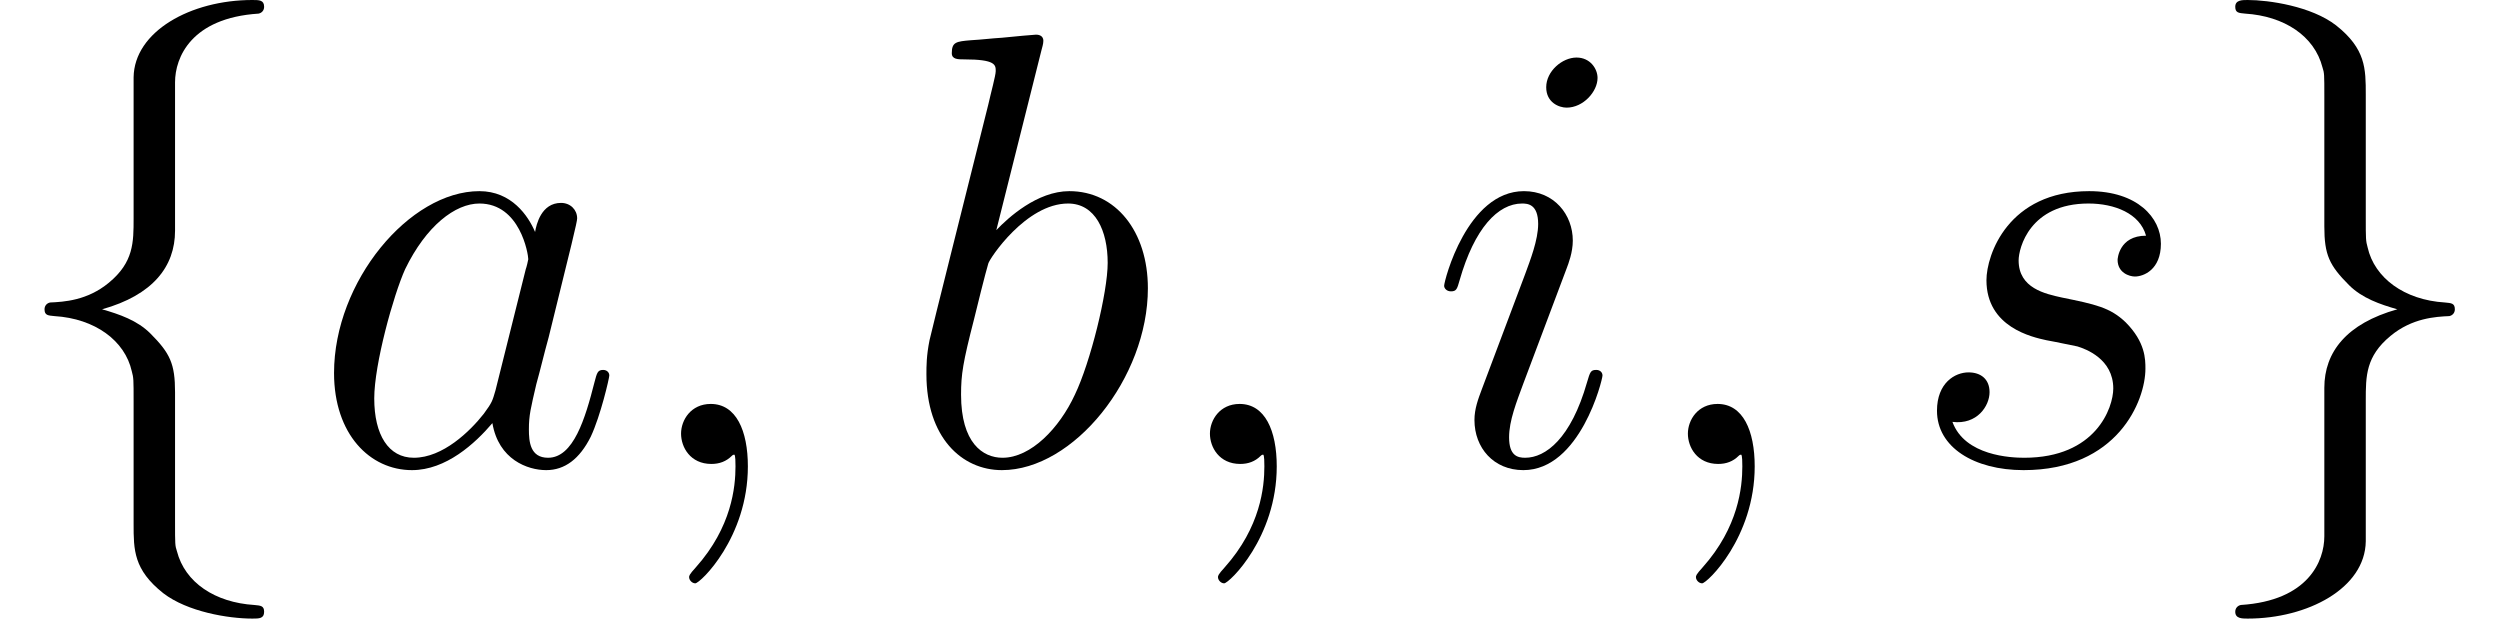 <?xml version='1.0' encoding='UTF-8'?>
<!-- This file was generated by dvisvgm 2.13.3 -->
<svg version='1.1' xmlns='http://www.w3.org/2000/svg' xmlns:xlink='http://www.w3.org/1999/xlink' width='112.74pt' height='27.895pt' viewBox='56.413 53.798 112.74 27.895'>
<defs>
<path id='g1-59' d='M5.44 .112C5.44-1.506 4.91-2.706 3.766-2.706C2.873-2.706 2.427-1.981 2.427-1.367S2.845 0 3.794 0C4.156 0 4.463-.112 4.714-.363C4.77-.418 4.798-.418 4.826-.418C4.882-.418 4.882-.028 4.882 .112C4.882 1.032 4.714 2.845 3.096 4.659C2.79 4.993 2.79 5.049 2.79 5.105C2.79 5.244 2.929 5.384 3.068 5.384C3.292 5.384 5.44 3.32 5.44 .112Z'/>
<path id='g1-97' d='M8.397-3.32C8.257-2.845 8.257-2.79 7.867-2.26C7.253-1.478 6.025-.279 4.714-.279C3.571-.279 2.929-1.311 2.929-2.957C2.929-4.491 3.794-7.615 4.324-8.787C5.272-10.74 6.583-11.744 7.671-11.744C9.512-11.744 9.875-9.457 9.875-9.233C9.875-9.205 9.791-8.843 9.763-8.787L8.397-3.32ZM10.182-10.461C9.875-11.186 9.122-12.302 7.671-12.302C4.519-12.302 1.116-8.229 1.116-4.101C1.116-1.339 2.734 .279 4.631 .279C6.165 .279 7.476-.921 8.257-1.841C8.536-.195 9.847 .279 10.684 .279S12.19-.223 12.692-1.227C13.139-2.176 13.529-3.877 13.529-3.989C13.529-4.129 13.418-4.24 13.25-4.24C12.999-4.24 12.971-4.101 12.86-3.682C12.441-2.036 11.911-.279 10.768-.279C9.959-.279 9.903-1.004 9.903-1.562C9.903-2.204 9.987-2.511 10.238-3.599C10.433-4.296 10.572-4.91 10.796-5.719C11.828-9.903 12.079-10.907 12.079-11.074C12.079-11.465 11.772-11.772 11.353-11.772C10.461-11.772 10.238-10.796 10.182-10.461Z'/>
<path id='g1-98' d='M6.444-18.662C6.472-18.774 6.528-18.941 6.528-19.08C6.528-19.359 6.249-19.359 6.193-19.359C6.165-19.359 5.161-19.276 4.659-19.22C4.184-19.192 3.766-19.136 3.264-19.108C2.594-19.053 2.399-19.025 2.399-18.523C2.399-18.244 2.678-18.244 2.957-18.244C4.38-18.244 4.38-17.993 4.38-17.714C4.38-17.518 4.156-16.709 4.045-16.207L3.375-13.529C3.096-12.413 1.506-6.081 1.395-5.579C1.255-4.882 1.255-4.407 1.255-4.045C1.255-1.2 2.845 .279 4.659 .279C7.894 .279 11.242-3.877 11.242-7.922C11.242-10.489 9.791-12.302 7.699-12.302C6.249-12.302 4.937-11.102 4.407-10.544L6.444-18.662ZM4.686-.279C3.794-.279 2.817-.948 2.817-3.124C2.817-4.045 2.901-4.575 3.403-6.528C3.487-6.89 3.933-8.675 4.045-9.038C4.101-9.261 5.746-11.744 7.643-11.744C8.871-11.744 9.429-10.517 9.429-9.066C9.429-7.727 8.648-4.575 7.95-3.124C7.253-1.618 5.97-.279 4.686-.279Z'/>
<path id='g1-105' d='M7.894-3.989C7.894-4.129 7.783-4.24 7.615-4.24C7.364-4.24 7.336-4.156 7.197-3.682C6.472-1.144 5.328-.279 4.407-.279C4.073-.279 3.682-.363 3.682-1.2C3.682-1.953 4.017-2.79 4.324-3.626L6.276-8.815C6.36-9.038 6.555-9.54 6.555-10.07C6.555-11.242 5.719-12.302 4.352-12.302C1.785-12.302 .753-8.257 .753-8.034C.753-7.922 .865-7.783 1.06-7.783C1.311-7.783 1.339-7.894 1.451-8.285C2.12-10.628 3.18-11.744 4.268-11.744C4.519-11.744 4.993-11.716 4.993-10.823C4.993-10.098 4.631-9.178 4.407-8.564L2.455-3.375C2.287-2.929 2.12-2.483 2.12-1.981C2.12-.725 2.985 .279 4.324 .279C6.89 .279 7.894-3.794 7.894-3.989ZM7.671-17.407C7.671-17.825 7.336-18.327 6.723-18.327C6.081-18.327 5.356-17.714 5.356-16.988C5.356-16.291 5.942-16.068 6.276-16.068C7.03-16.068 7.671-16.793 7.671-17.407Z'/>
<path id='g1-115' d='M6.36-5.579C6.834-5.495 7.588-5.328 7.755-5.3C8.118-5.189 9.373-4.742 9.373-3.403C9.373-2.538 8.592-.279 5.356-.279C4.77-.279 2.678-.363 2.12-1.897C3.236-1.757 3.794-2.622 3.794-3.236C3.794-3.822 3.403-4.129 2.845-4.129C2.232-4.129 1.423-3.654 1.423-2.399C1.423-.753 3.096 .279 5.328 .279C9.568 .279 10.823-2.845 10.823-4.296C10.823-4.714 10.823-5.495 9.931-6.388C9.233-7.058 8.564-7.197 7.058-7.504C6.304-7.671 5.105-7.922 5.105-9.178C5.105-9.735 5.607-11.744 8.257-11.744C9.429-11.744 10.572-11.298 10.851-10.293C9.624-10.293 9.568-9.233 9.568-9.205C9.568-8.62 10.098-8.452 10.349-8.452C10.74-8.452 11.521-8.759 11.521-9.931S10.461-12.302 8.285-12.302C4.631-12.302 3.654-9.429 3.654-8.285C3.654-6.165 5.719-5.719 6.36-5.579Z'/>
<path id='g0-102' d='M7.894-17.211C7.894-18.327 8.62-20.113 11.66-20.308C11.8-20.336 11.911-20.447 11.911-20.615C11.911-20.922 11.688-20.922 11.381-20.922C8.592-20.922 6.053-19.499 6.025-17.435V-11.074C6.025-9.987 6.025-9.094 4.91-8.173C3.933-7.364 2.873-7.309 2.26-7.281C2.12-7.253 2.008-7.141 2.008-6.974C2.008-6.695 2.176-6.695 2.455-6.667C4.296-6.555 5.635-5.551 5.942-4.184C6.025-3.877 6.025-3.822 6.025-2.817V2.706C6.025 3.877 6.025 4.77 7.364 5.83C8.452 6.667 10.293 6.974 11.381 6.974C11.688 6.974 11.911 6.974 11.911 6.667C11.911 6.388 11.744 6.388 11.465 6.36C9.708 6.249 8.341 5.356 7.978 3.933C7.894 3.682 7.894 3.626 7.894 2.622V-3.236C7.894-4.519 7.671-4.993 6.779-5.886C6.193-6.472 5.384-6.751 4.603-6.974C6.89-7.615 7.894-8.899 7.894-10.517V-17.211Z'/>
<path id='g0-103' d='M6.025 3.264C6.025 4.38 5.3 6.165 2.26 6.36C2.12 6.388 2.008 6.5 2.008 6.667C2.008 6.974 2.315 6.974 2.566 6.974C5.272 6.974 7.867 5.607 7.894 3.487V-2.873C7.894-3.961 7.894-4.854 9.01-5.774C9.987-6.583 11.047-6.639 11.66-6.667C11.8-6.695 11.911-6.806 11.911-6.974C11.911-7.253 11.744-7.253 11.465-7.281C9.624-7.392 8.285-8.397 7.978-9.763C7.894-10.07 7.894-10.126 7.894-11.13V-16.654C7.894-17.825 7.894-18.718 6.555-19.778C5.44-20.643 3.515-20.922 2.566-20.922C2.315-20.922 2.008-20.922 2.008-20.615C2.008-20.336 2.176-20.336 2.455-20.308C4.212-20.196 5.579-19.304 5.942-17.881C6.025-17.63 6.025-17.574 6.025-16.57V-10.712C6.025-9.429 6.249-8.954 7.141-8.062C7.727-7.476 8.536-7.197 9.317-6.974C7.03-6.332 6.025-5.049 6.025-3.431V3.264Z'/>
</defs>
<g id='page1'>
<use x='56.413' y='74.72' xlink:href='#g0-102'/>
<use x='70.361' y='74.72' xlink:href='#g1-97'/>
<use x='84.699' y='74.72' xlink:href='#g1-59'/>
<use x='96.936' y='74.72' xlink:href='#g1-98'/>
<use x='108.549' y='74.72' xlink:href='#g1-59'/>
<use x='120.785' y='74.72' xlink:href='#g1-105'/>
<use x='130.103' y='74.72' xlink:href='#g1-59'/>
<use x='142.34' y='74.72' xlink:href='#g1-115'/>
<use x='155.206' y='74.72' xlink:href='#g0-103'/>
</g>
</svg>